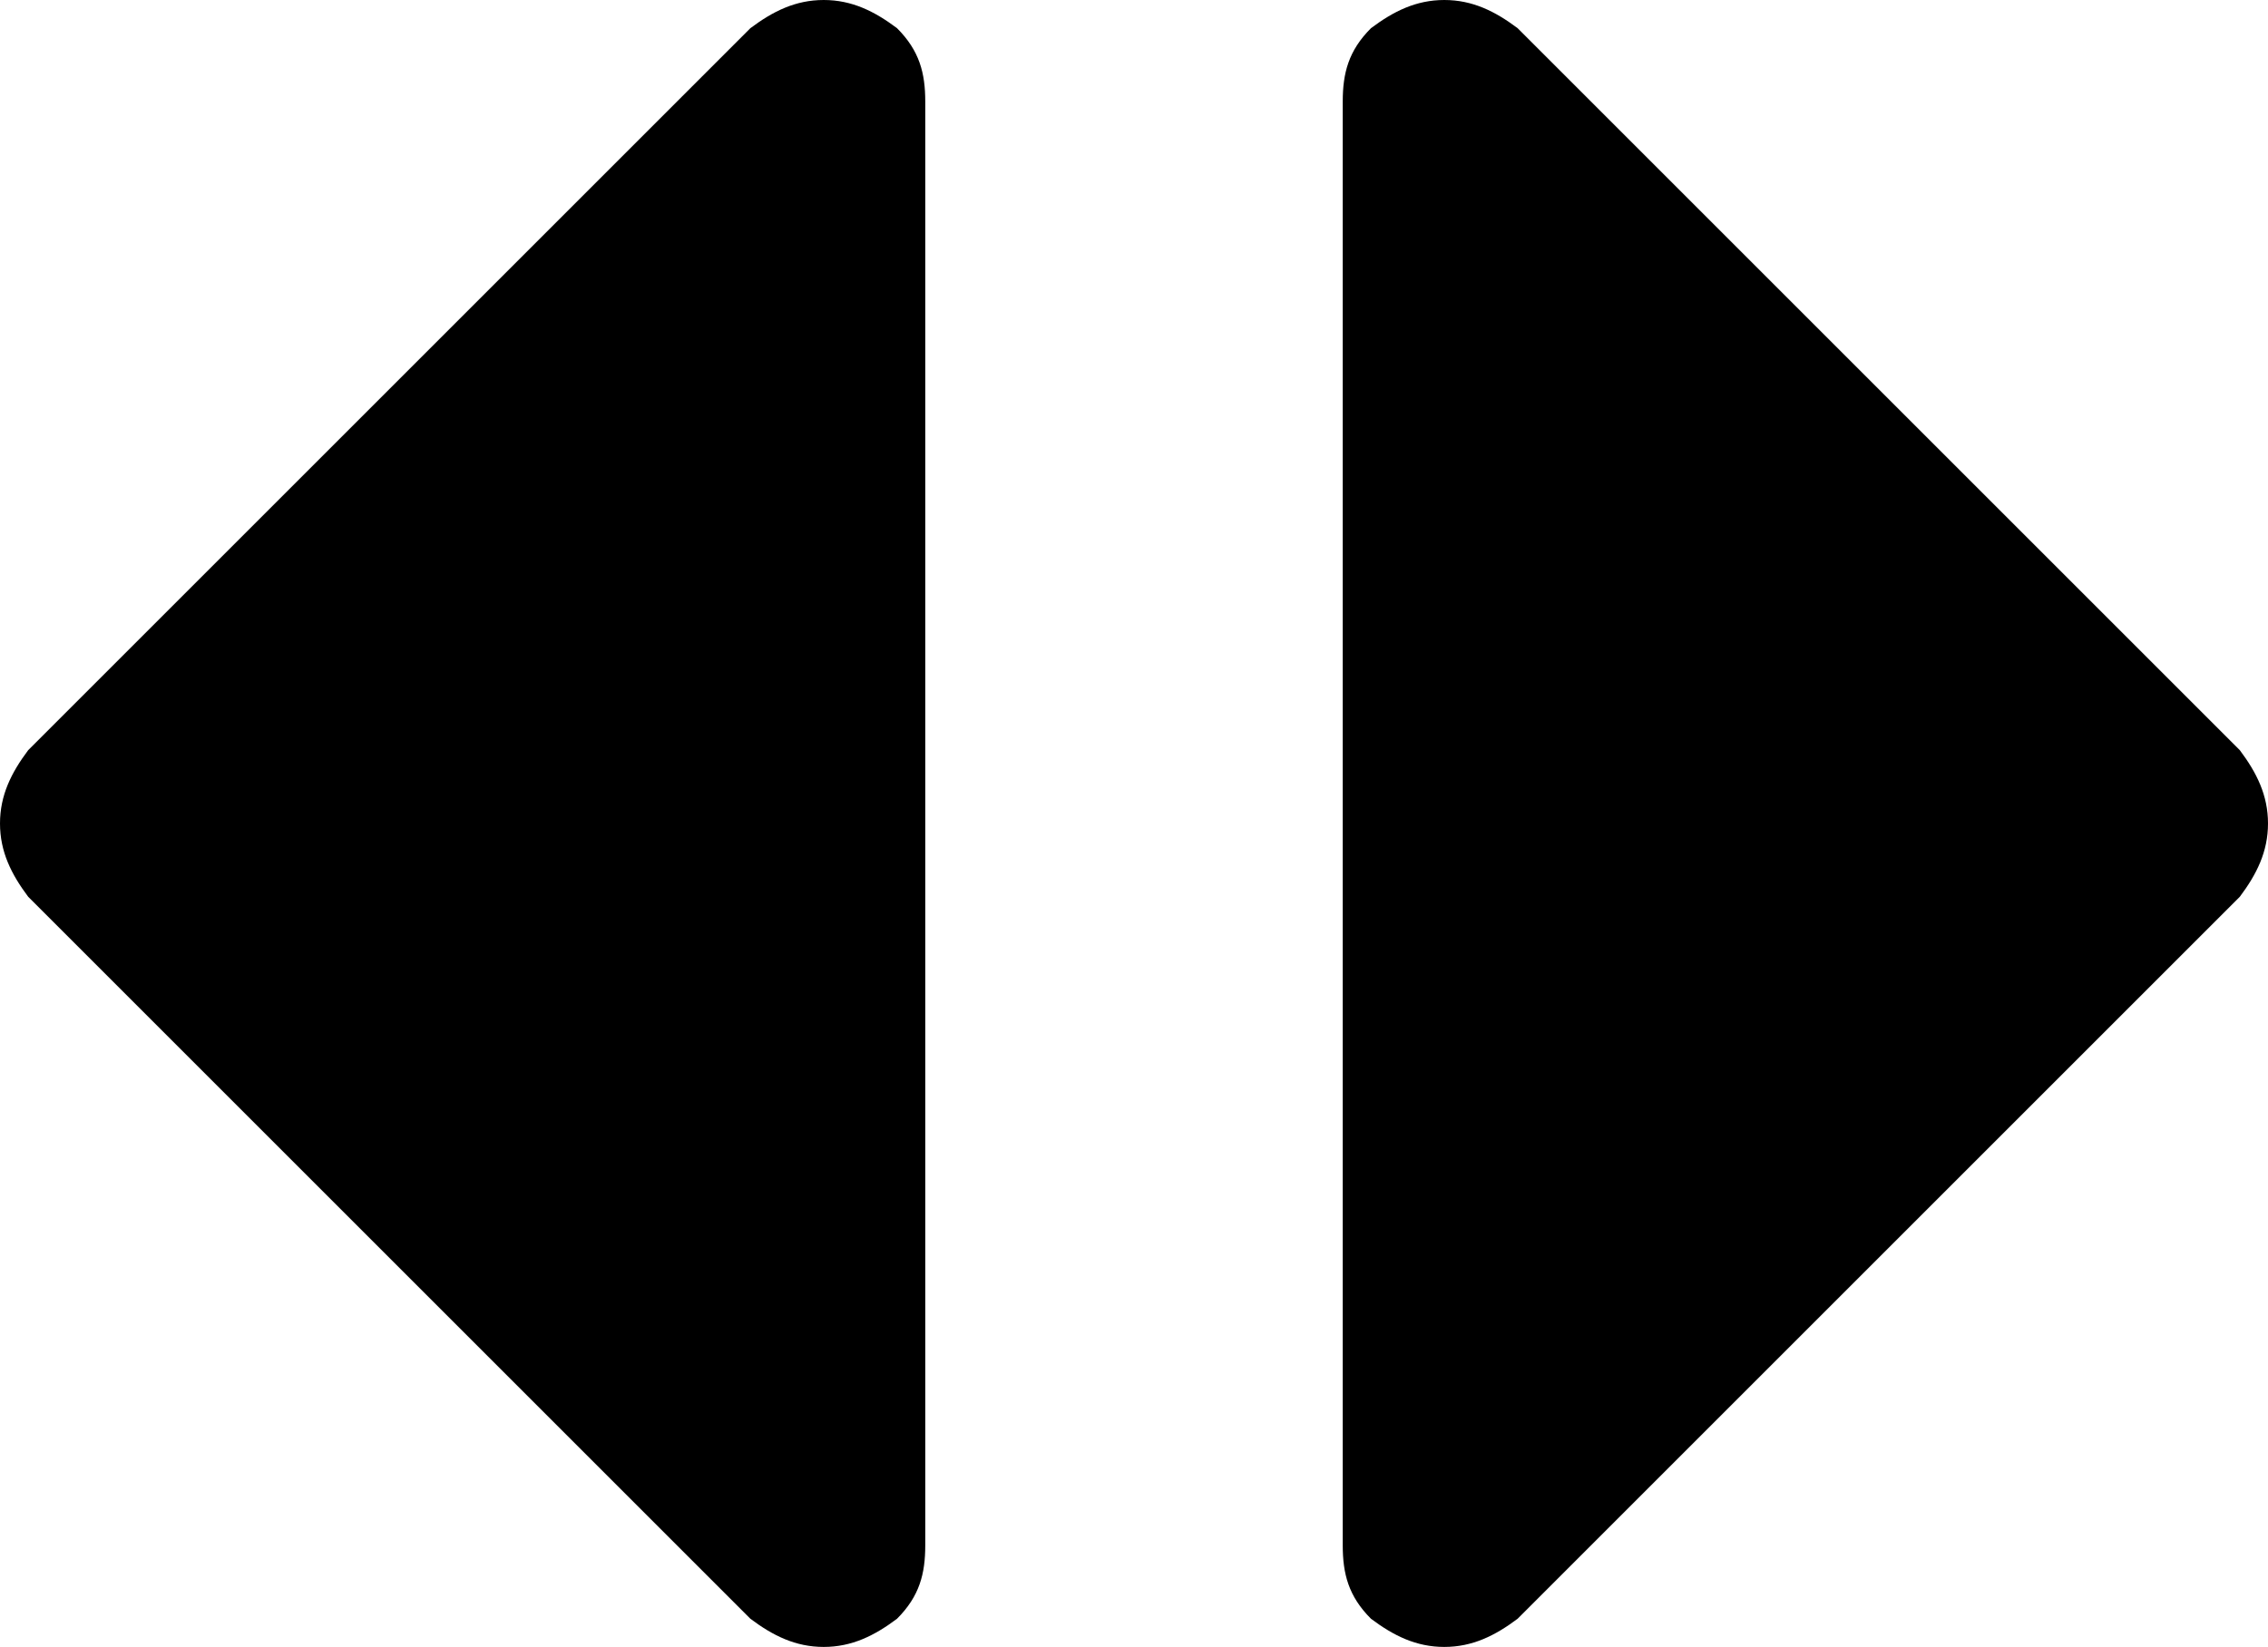 <svg xmlns="http://www.w3.org/2000/svg" xml:space="preserve" viewBox="0 0 402 292"><path d="M146 292c-5 0-9-2-13-5L5 159c-3-4-5-8-5-13s2-9 5-13L133 5c4-3 8-5 13-5s9 2 13 5c4 4 5 8 5 13v256c0 5-1 9-5 13-4 3-8 5-13 5zm110 0c-5 0-9-2-13-5-4-4-5-8-5-13V18c0-5 1-9 5-13 4-3 8-5 13-5s9 2 13 5l128 128c3 4 5 8 5 13s-2 9-5 13L269 287c-4 3-8 5-13 5z"/></svg>